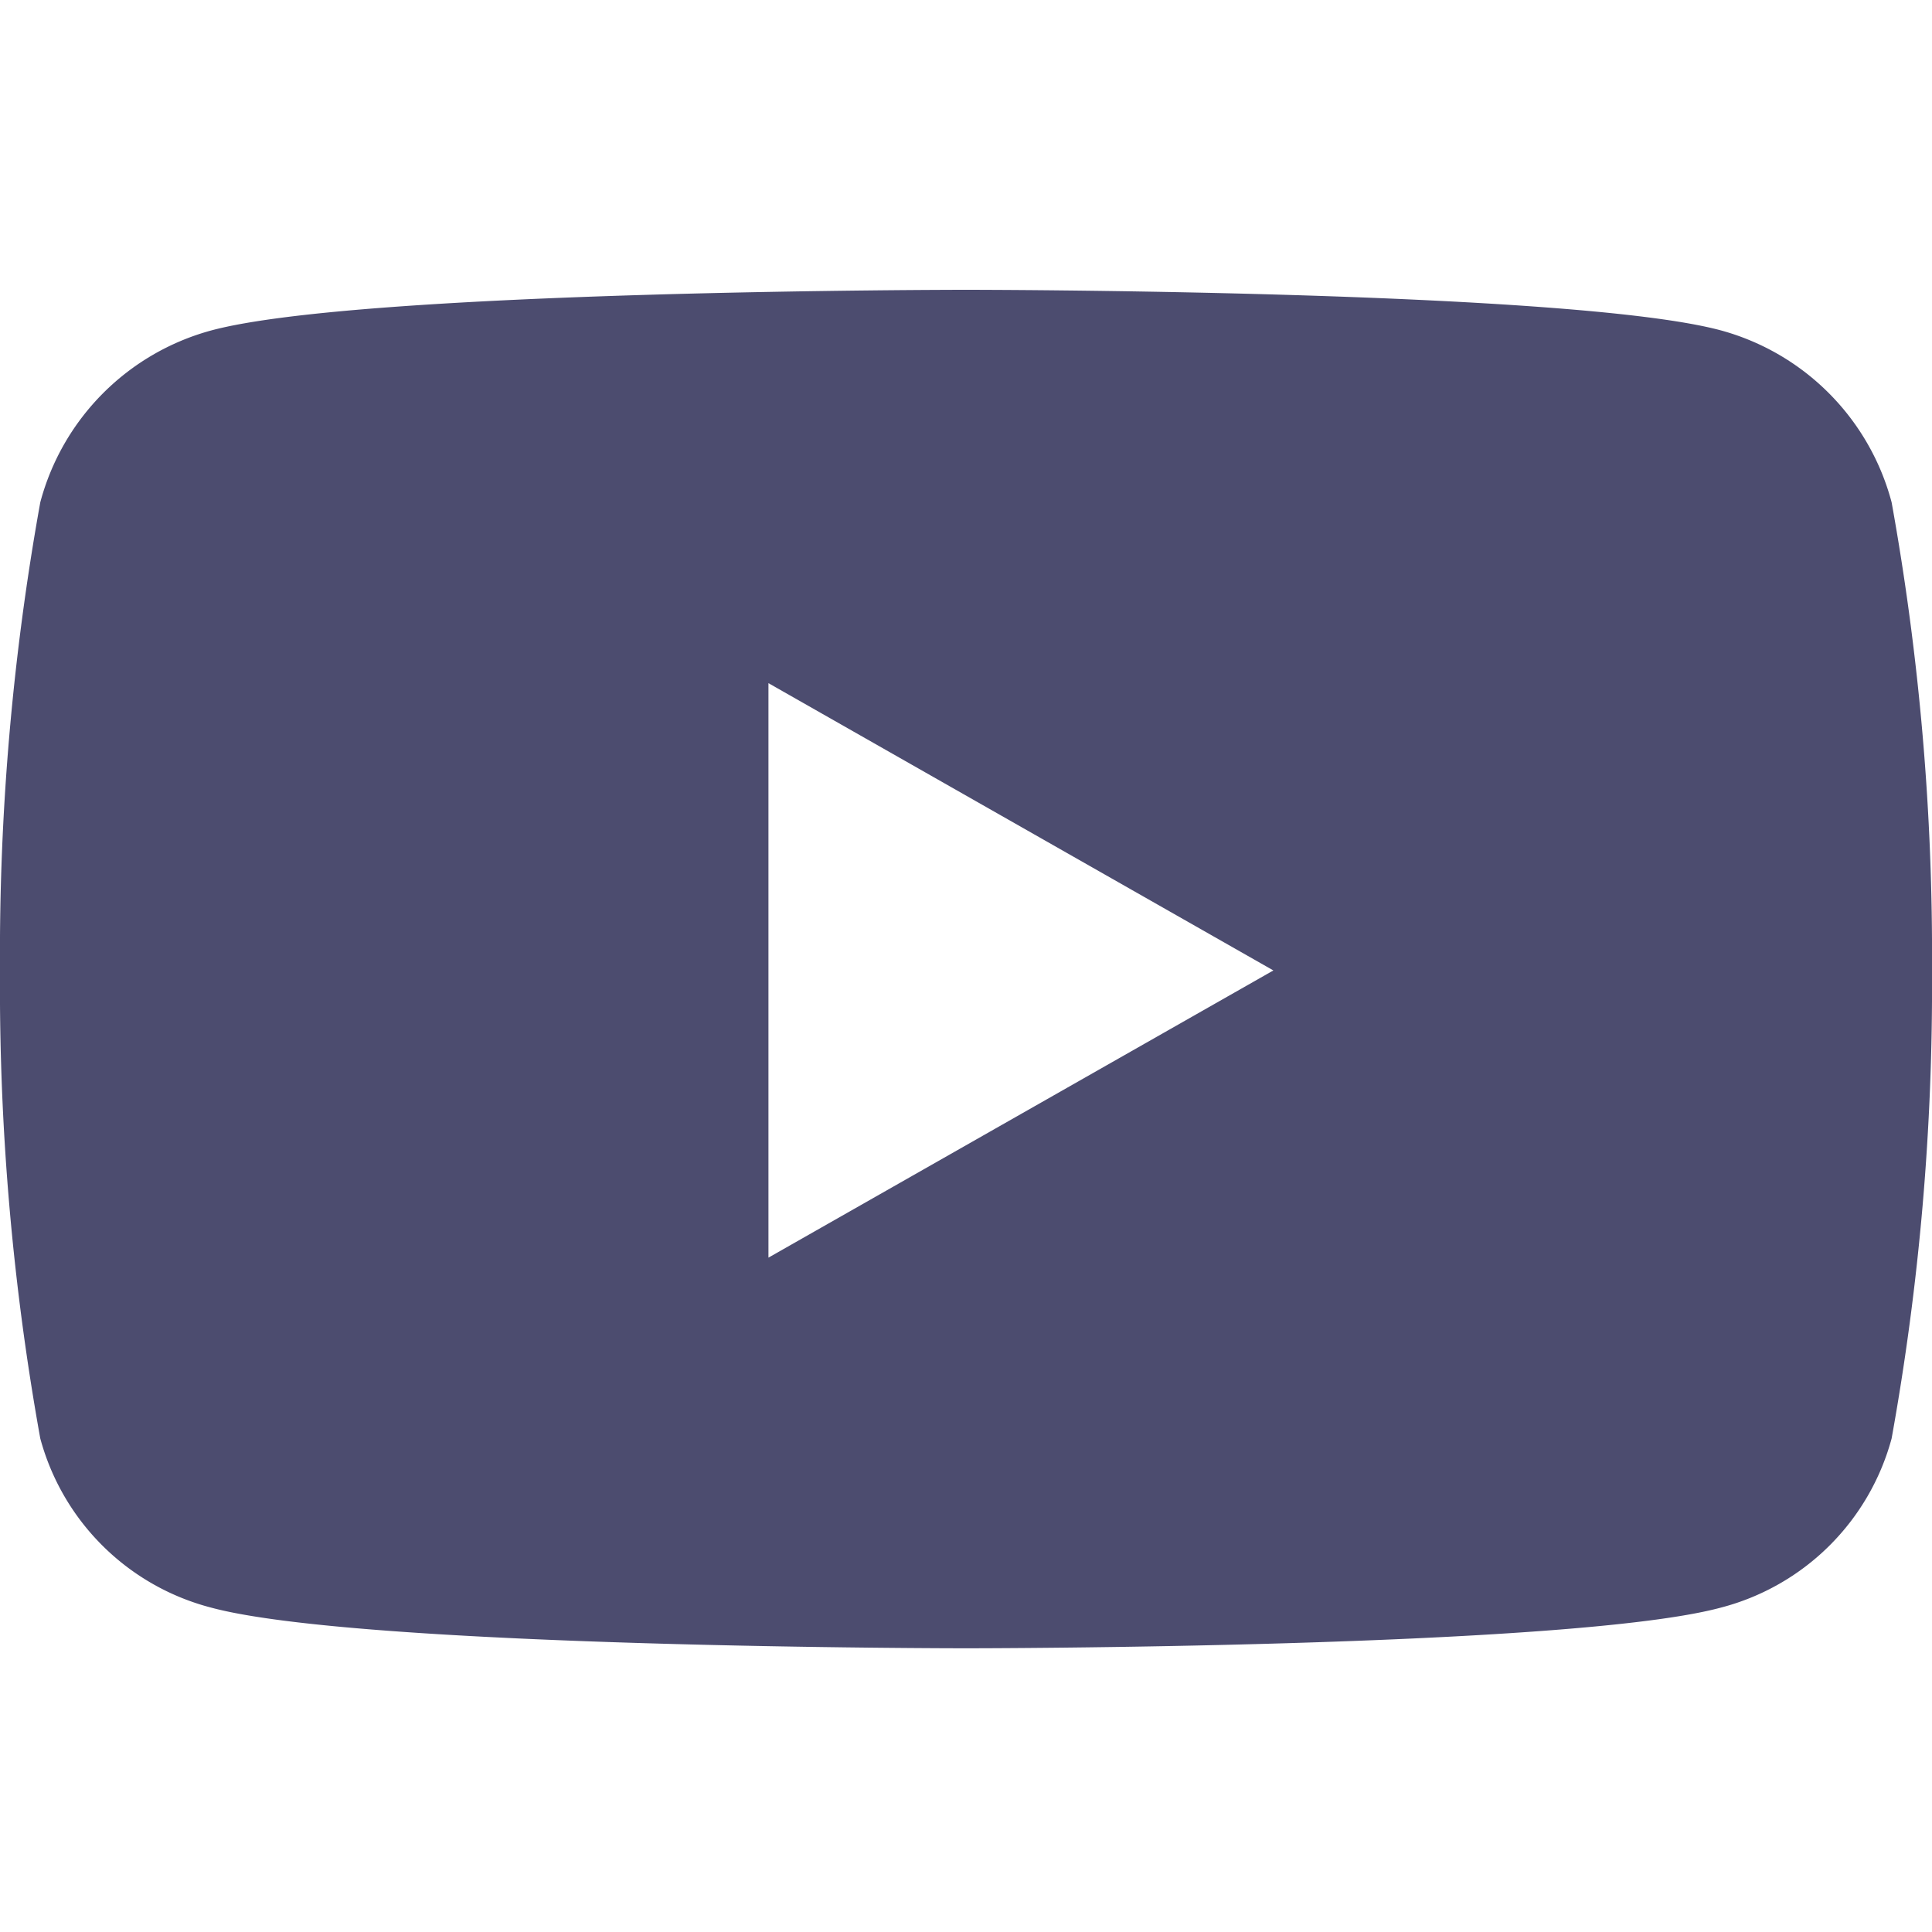 <svg xmlns="http://www.w3.org/2000/svg" width="20" height="20" viewBox="0 0 20 20">
    <g>
        <path fill="#4c4c6f" d="M20.165-12.8a2.513 2.513 0 0 0-1.768-1.78c-1.56-.42-7.814-.42-7.814-.42s-6.254 0-7.814.421A2.513 2.513 0 0 0 1-12.8a26.362 26.362 0 0 0-.417 4.845A26.362 26.362 0 0 0 1-3.109a2.476 2.476 0 0 0 1.769 1.751c1.56.421 7.814.421 7.814.421s6.254 0 7.814-.421a2.476 2.476 0 0 0 1.768-1.751 26.362 26.362 0 0 0 .418-4.845 26.362 26.362 0 0 0-.418-4.846zM8.538-4.981v-5.947l5.227 2.974z" transform="translate(-5224 4902) translate(5223.417 -4884)"/>
        <path fill="none" d="M0 0H20V20H0z" transform="translate(-5224 4902) translate(5224 -4902)"/>
    </g>
</svg>
